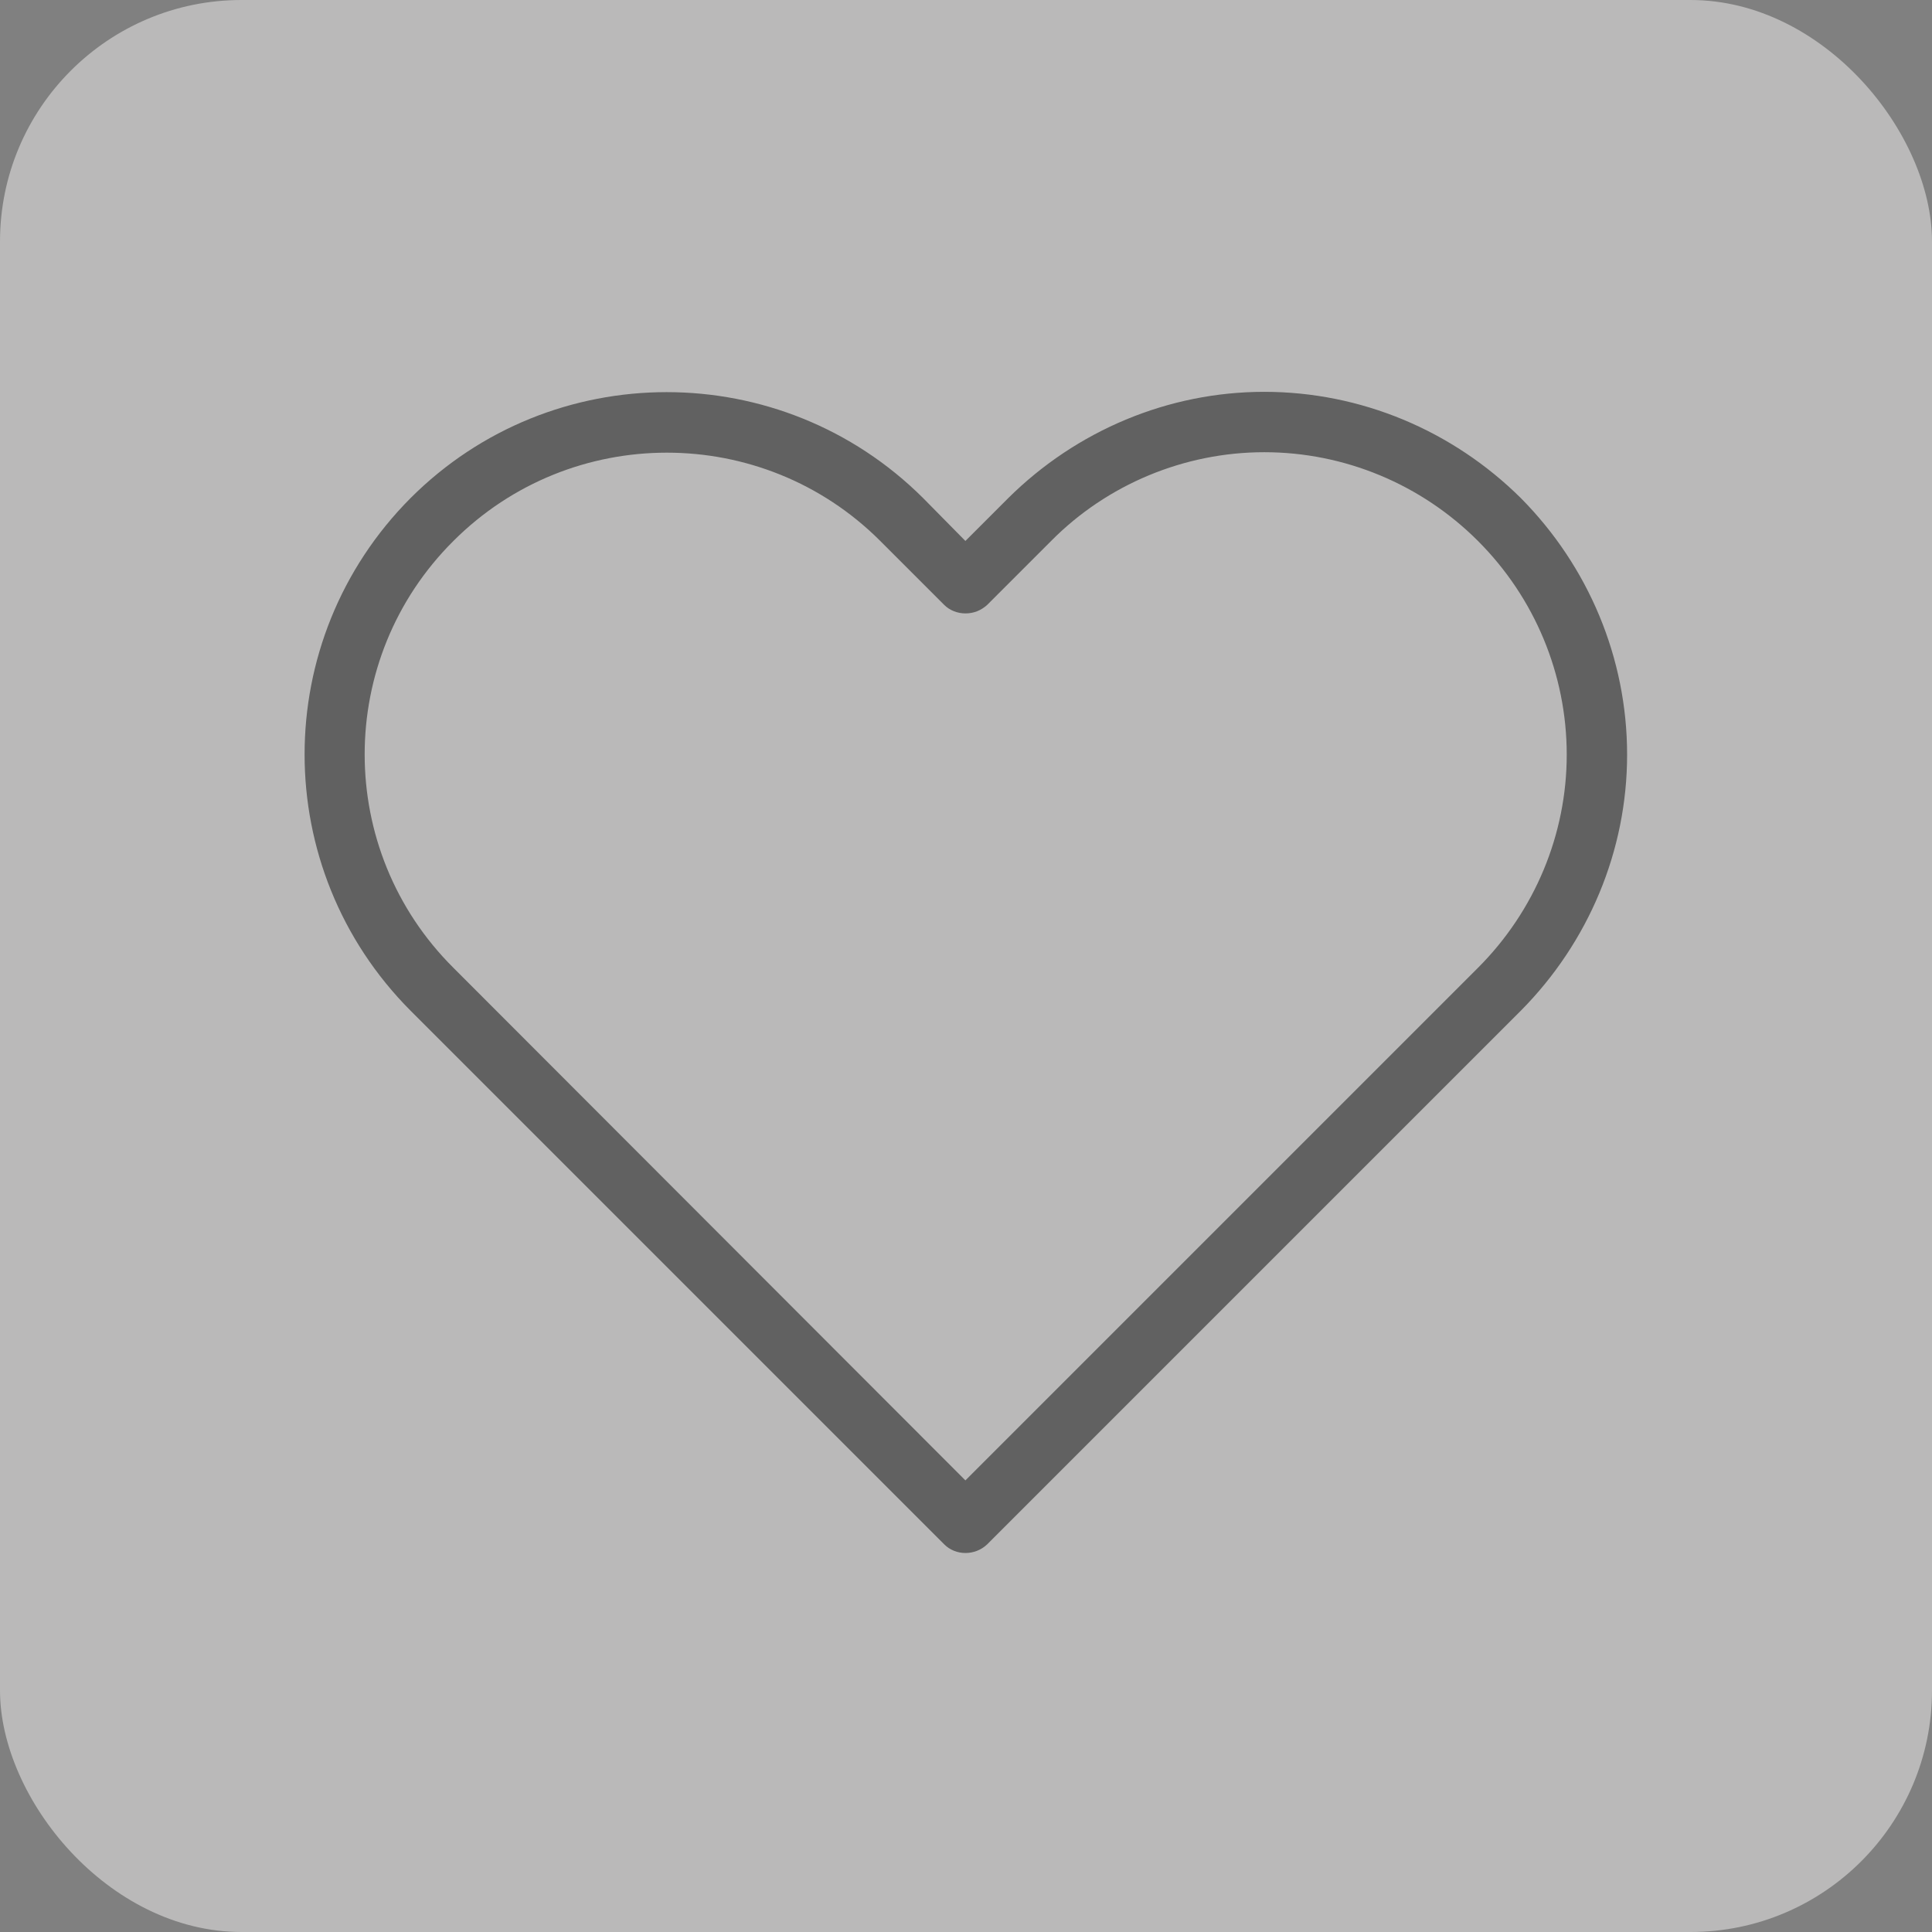 <svg width="32" height="32" viewBox="0 0 32 32" fill="none" xmlns="http://www.w3.org/2000/svg" xmlns:xlink="http://www.w3.org/1999/xlink">
	<rect x="0" y="0" width="32" height="32" fill="#808080" stroke="none"/>
	<desc>
			Created with Pixso.
	</desc>
	<defs/>
	<g opacity="0.5">
		<rect id="Button" rx="4" width="32" height="32" fill="#F3F2F1" fill-opacity="1"/>
		<rect id="feather-icon / heart" width="24" height="24" transform="translate(4 4)" fill="#FFFFFF" fill-opacity="0"/>
		<path id="Shape (Stroke)" d="M16.7 8.25C17.83 7.13 19.35 6.49 20.94 6.49C22.54 6.49 24.06 7.13 25.19 8.25C26.31 9.38 26.95 10.9 26.95 12.5C26.95 14.09 26.31 15.61 25.19 16.74L16.35 25.58C16.15 25.77 15.83 25.77 15.64 25.58L6.8 16.74C4.46 14.39 4.46 10.6 6.8 8.25C9.14 5.91 12.94 5.91 15.29 8.25L15.99 8.96L16.7 8.25ZM20.94 7.49C19.62 7.49 18.34 8.02 17.41 8.96L16.35 10.02C16.25 10.11 16.13 10.16 15.99 10.16C15.86 10.16 15.73 10.11 15.64 10.02L14.58 8.96C12.63 7.01 9.46 7.01 7.51 8.96C5.55 10.91 5.55 14.08 7.51 16.03L15.99 24.52L24.48 16.03C25.42 15.09 25.95 13.82 25.95 12.5C25.95 11.17 25.42 9.9 24.48 8.96C23.54 8.02 22.27 7.49 20.94 7.49Z" fill="#414141" fill-opacity="1" fill-rule="evenodd"/>
	</g>
</svg>
